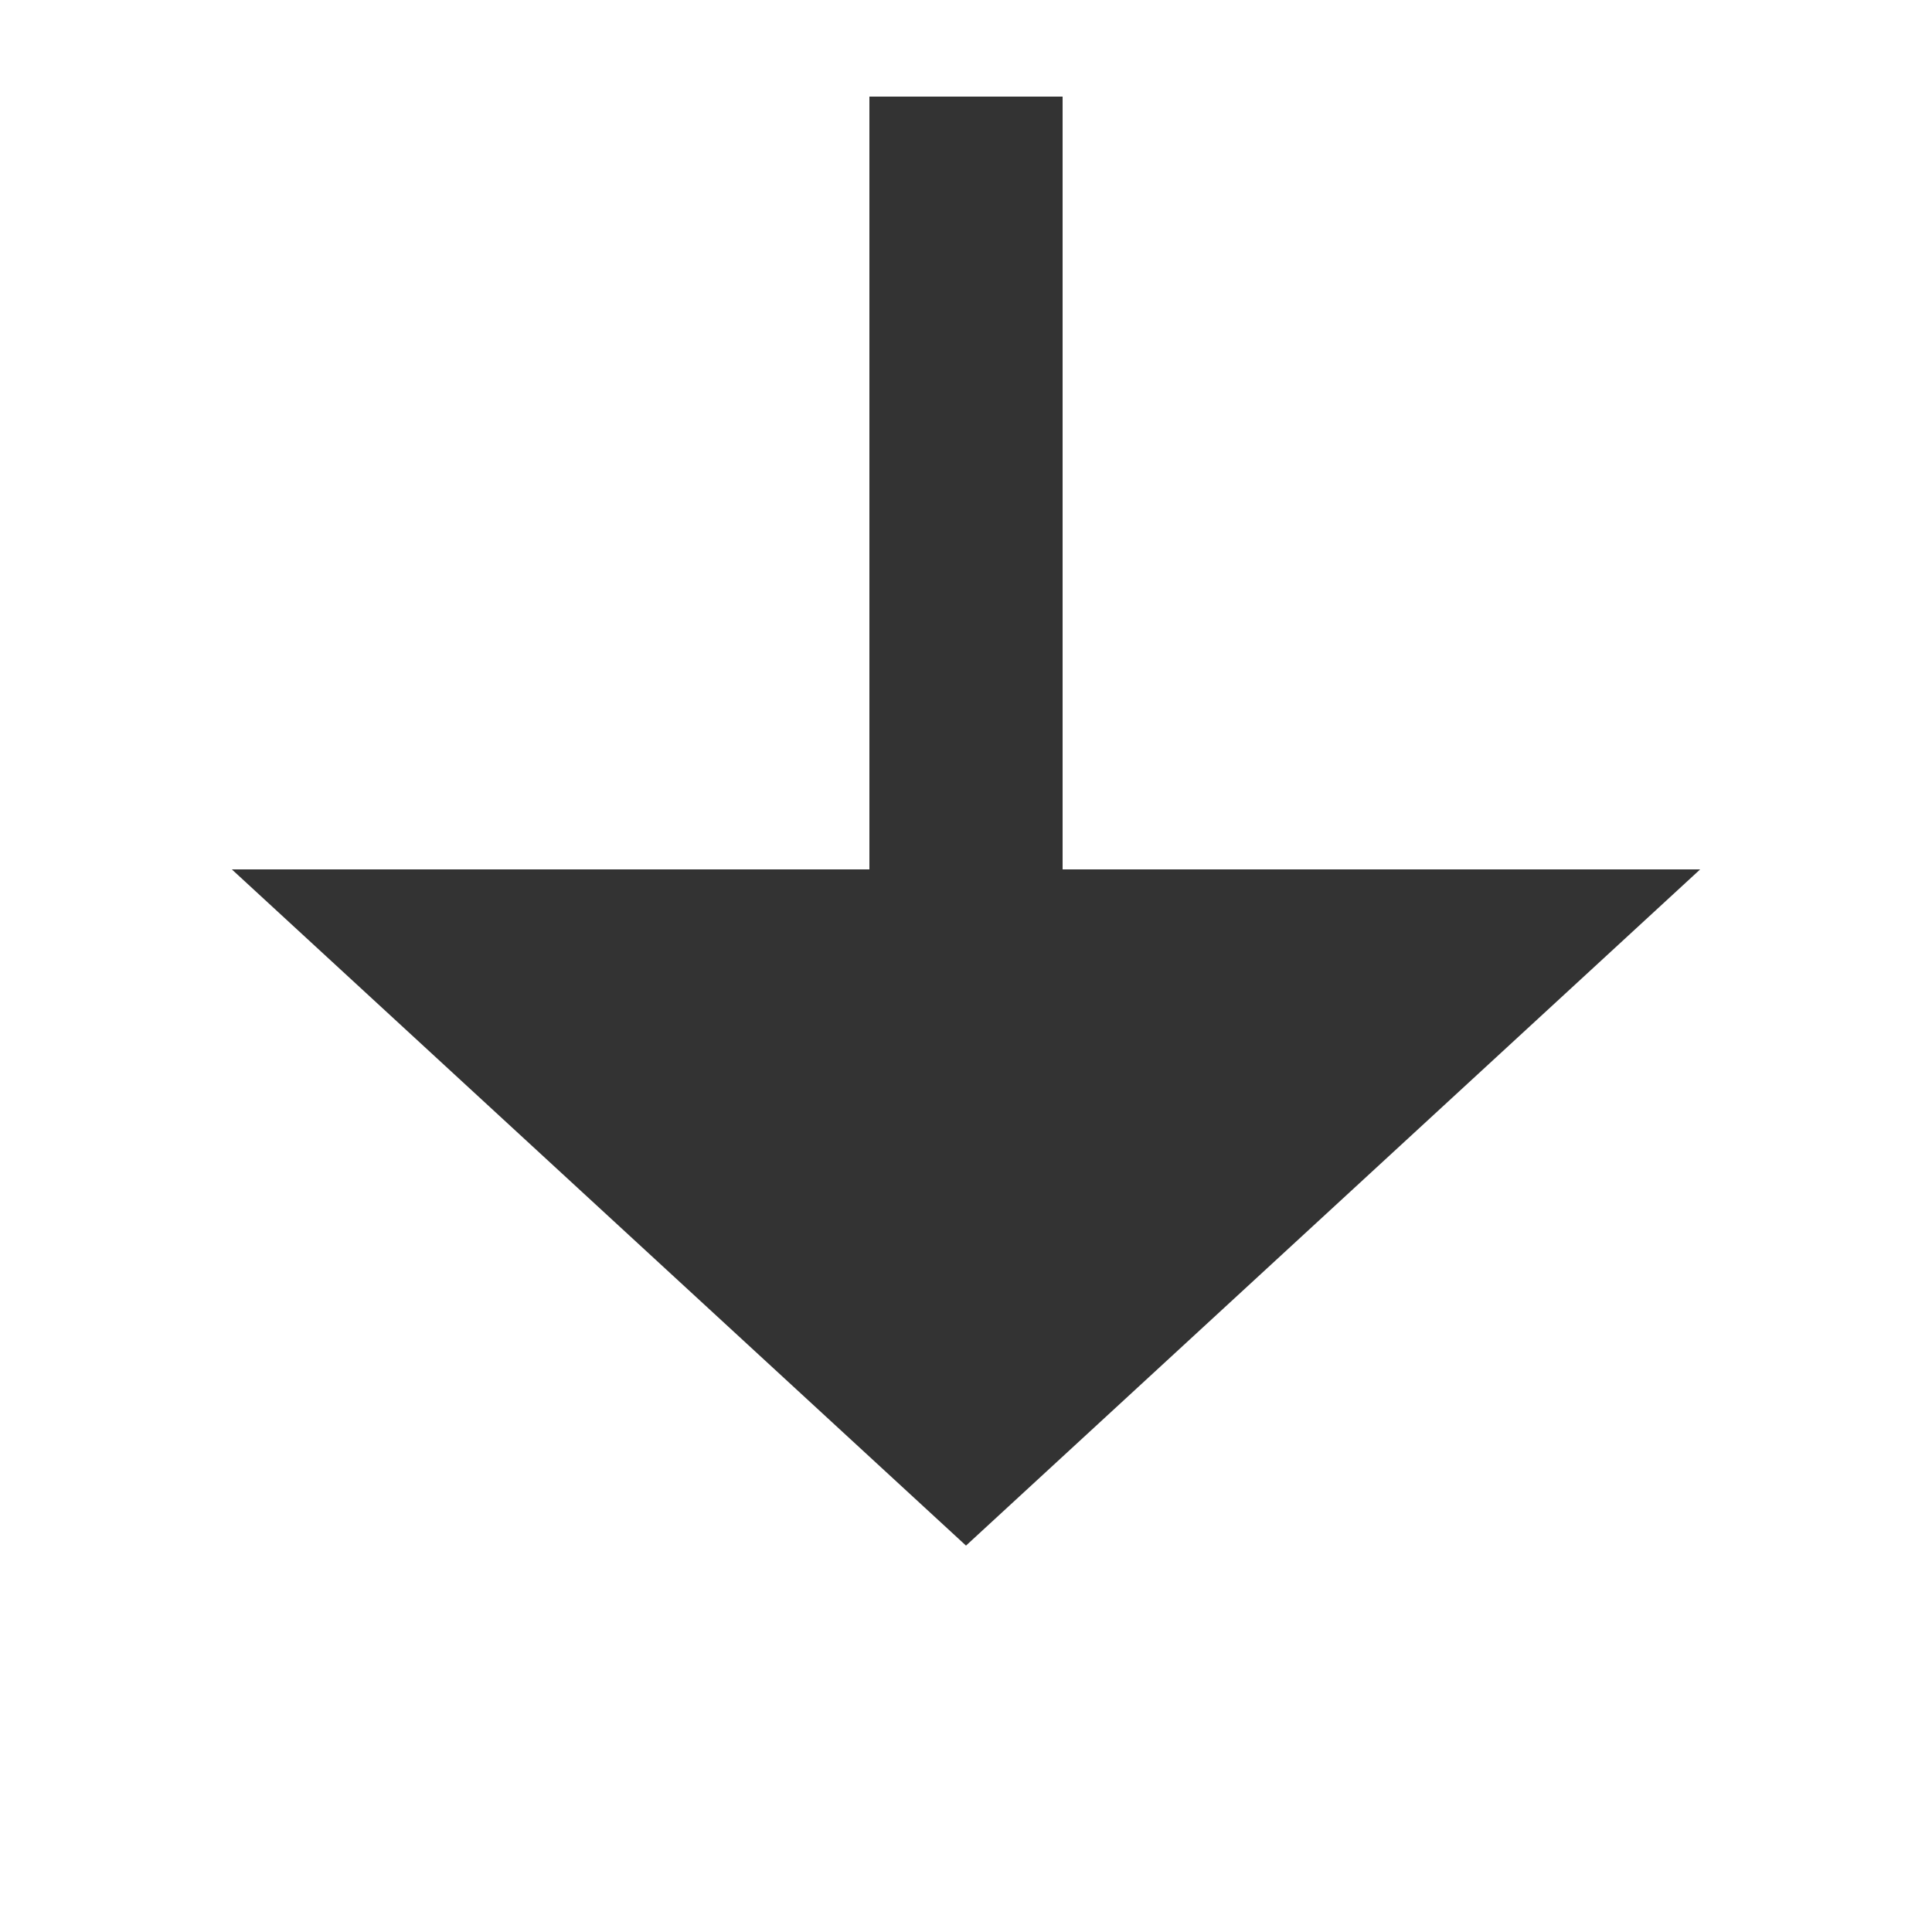 ﻿<?xml version="1.0" encoding="utf-8"?>
<svg version="1.1" xmlns:xlink="http://www.w3.org/1999/xlink" width="20px" height="20px" preserveAspectRatio="xMinYMid meet" viewBox="1041 2594  20 18" xmlns="http://www.w3.org/2000/svg">
  <defs>
    <mask fill="white" id="clip606">
      <path d="M 1036 2569  L 1066 2569  L 1066 2594  L 1036 2594  Z M 1036 2555  L 1066 2555  L 1066 2618  L 1036 2618  Z " fill-rule="evenodd" />
    </mask>
  </defs>
  <path d="M 1051 2569  L 1051 2555  M 1051 2594  L 1051 2603  " stroke-width="2" stroke="#333333" fill="none" />
  <path d="M 1043.4 2602  L 1051 2609  L 1058.6 2602  L 1043.4 2602  Z " fill-rule="nonzero" fill="#333333" stroke="none" mask="url(#clip606)" />
</svg>